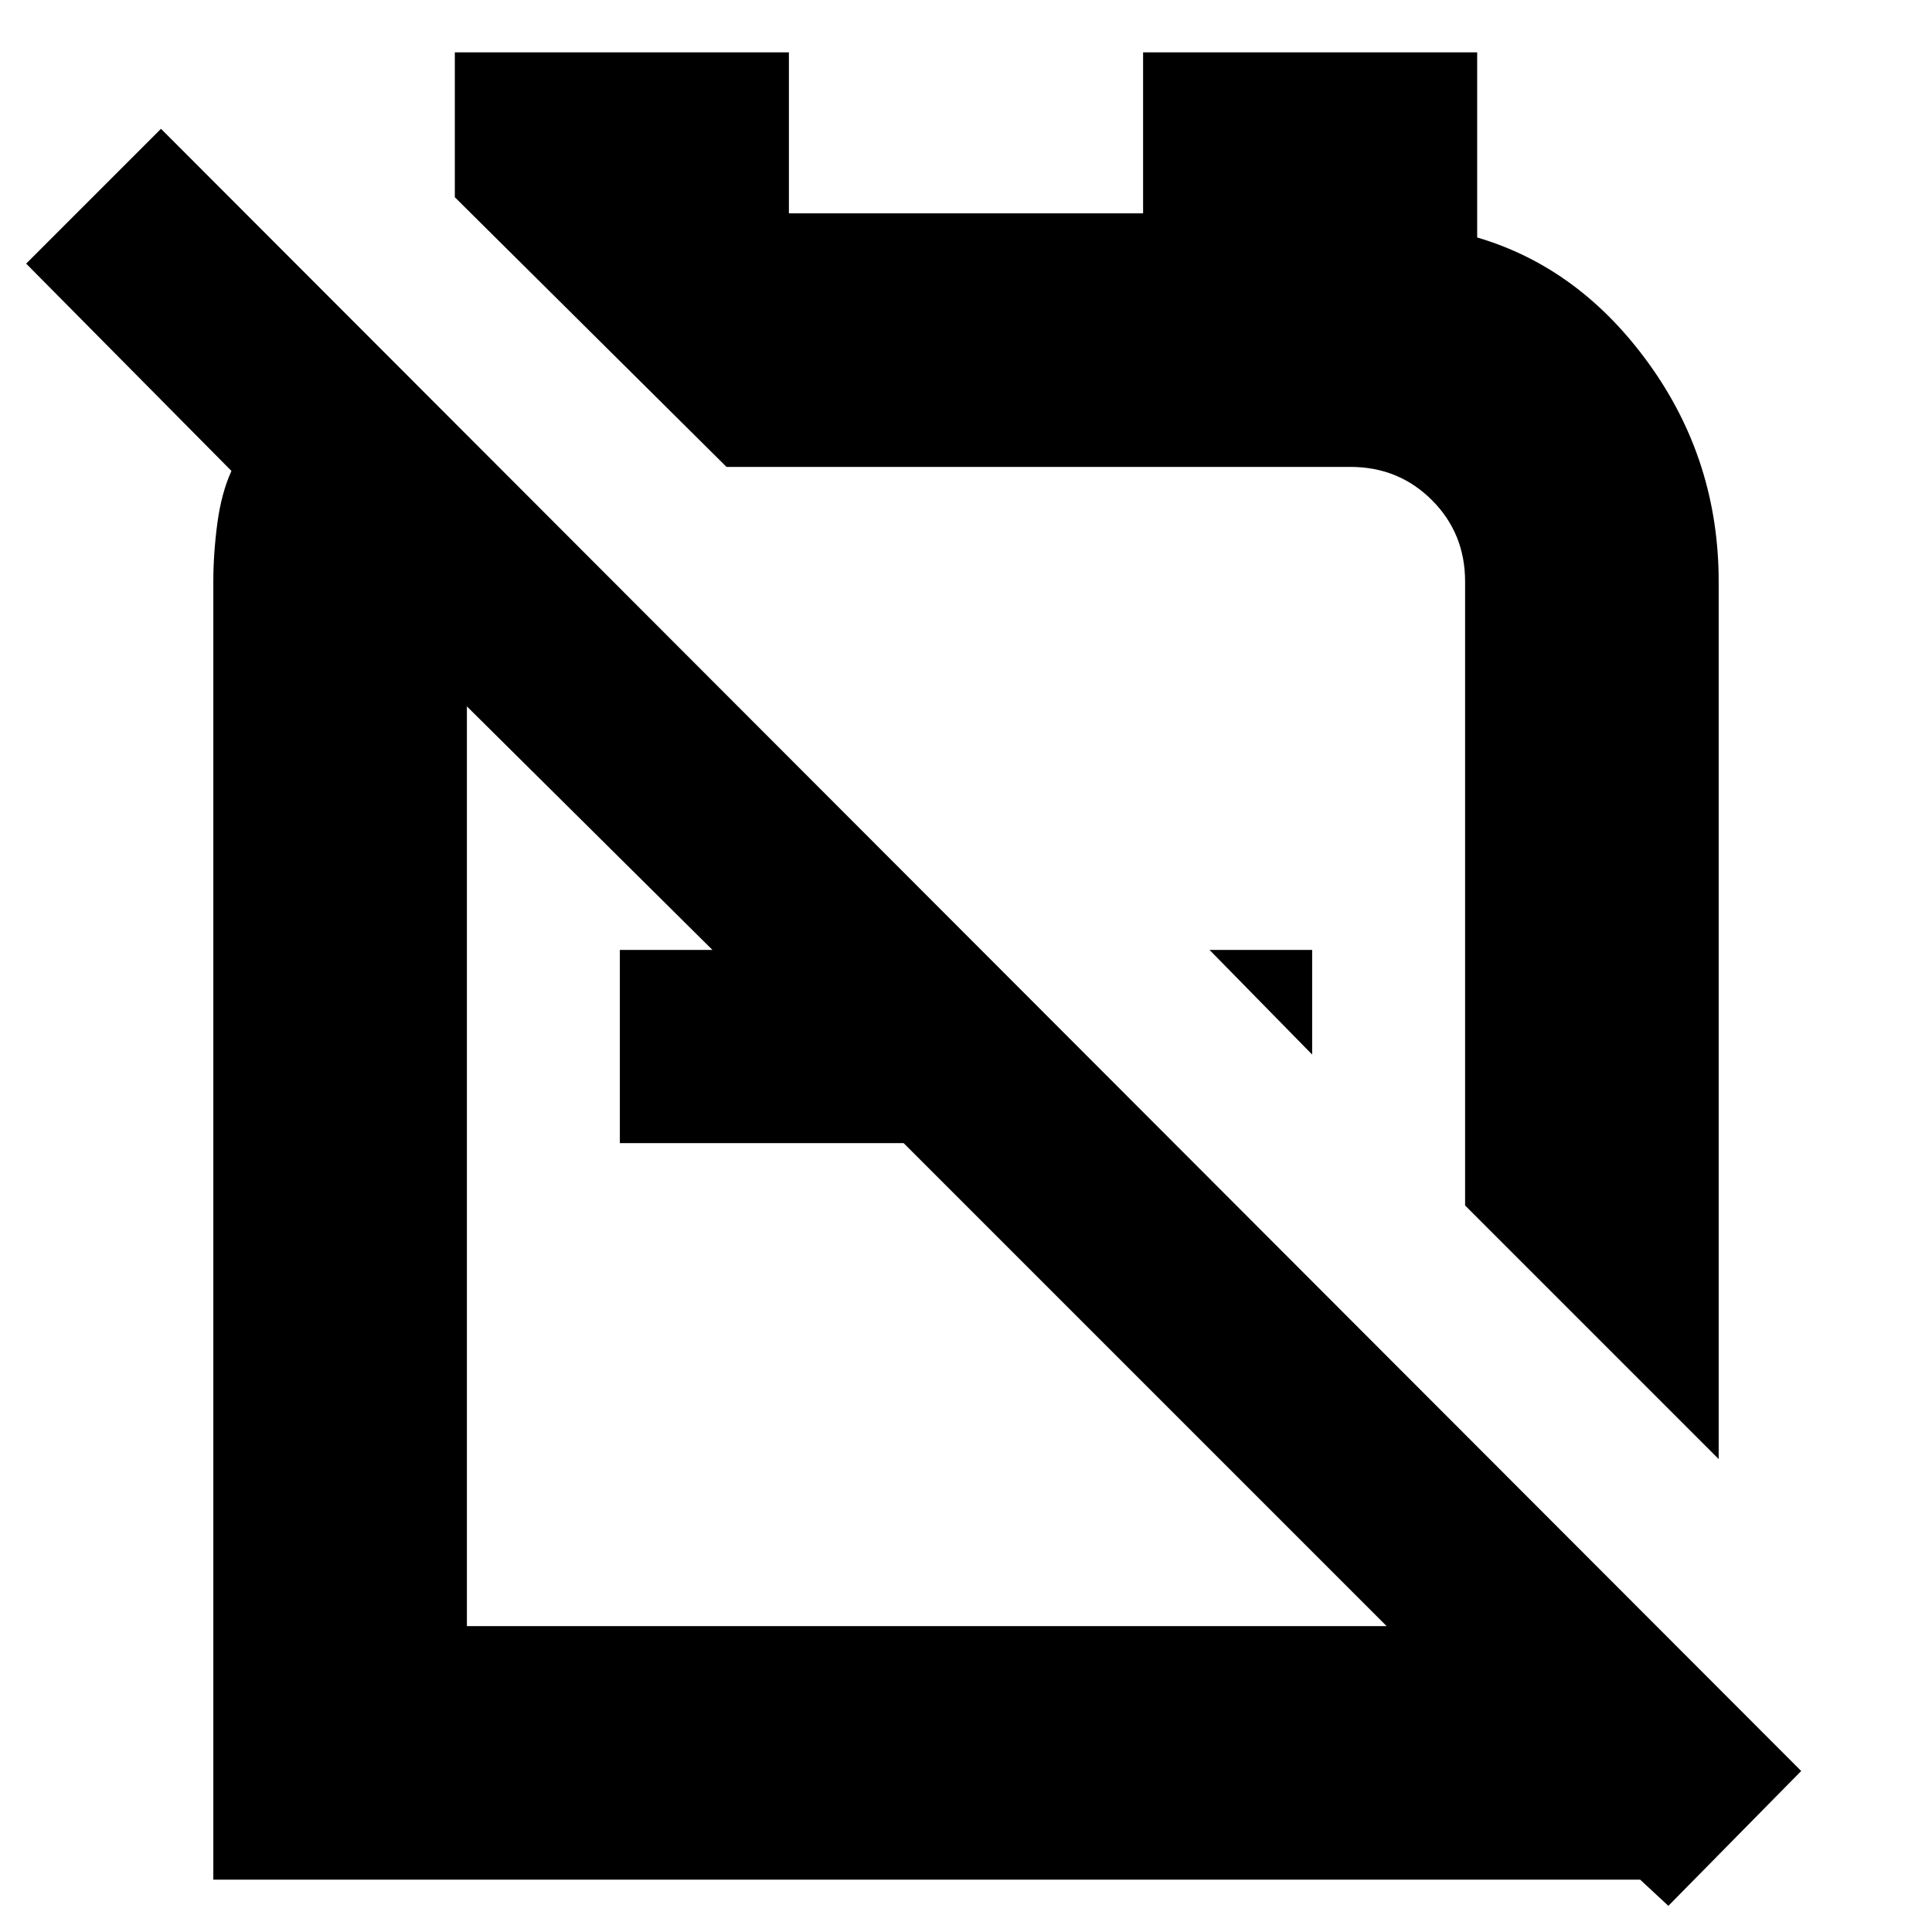 <svg xmlns="http://www.w3.org/2000/svg" height="24" width="24"><path d="M21.35 18.125 18.2 14.975V7.225Q18.2 6.625 17.788 6.213Q17.375 5.8 16.775 5.8H9.025Q9.025 5.8 9.025 5.8Q9.025 5.8 9.025 5.8L5.65 2.45Q5.65 2.45 5.65 2.45Q5.65 2.45 5.65 2.45V0.65H9.8V2.65H14.2V0.65H18.35V2.95Q19.625 3.325 20.488 4.525Q21.35 5.725 21.35 7.225ZM16.3 13.1 15.025 11.8H16.3ZM20.725 23.675 20.375 23.35H2.65V7.225Q2.65 6.875 2.7 6.5Q2.75 6.125 2.875 5.85L0.325 3.275L2 1.6L22.375 22ZM5.8 20.2H17.225L11.225 14.2H7.7V11.8H8.85L5.8 8.775Q5.8 8.775 5.8 8.775Q5.8 8.775 5.8 8.775ZM13.75 10.525Q13.75 10.525 13.75 10.525Q13.75 10.525 13.75 10.525Q13.75 10.525 13.75 10.525Q13.75 10.525 13.75 10.525ZM11.5 14.45Q11.5 14.45 11.5 14.45Q11.5 14.45 11.5 14.45Z"/></svg>
